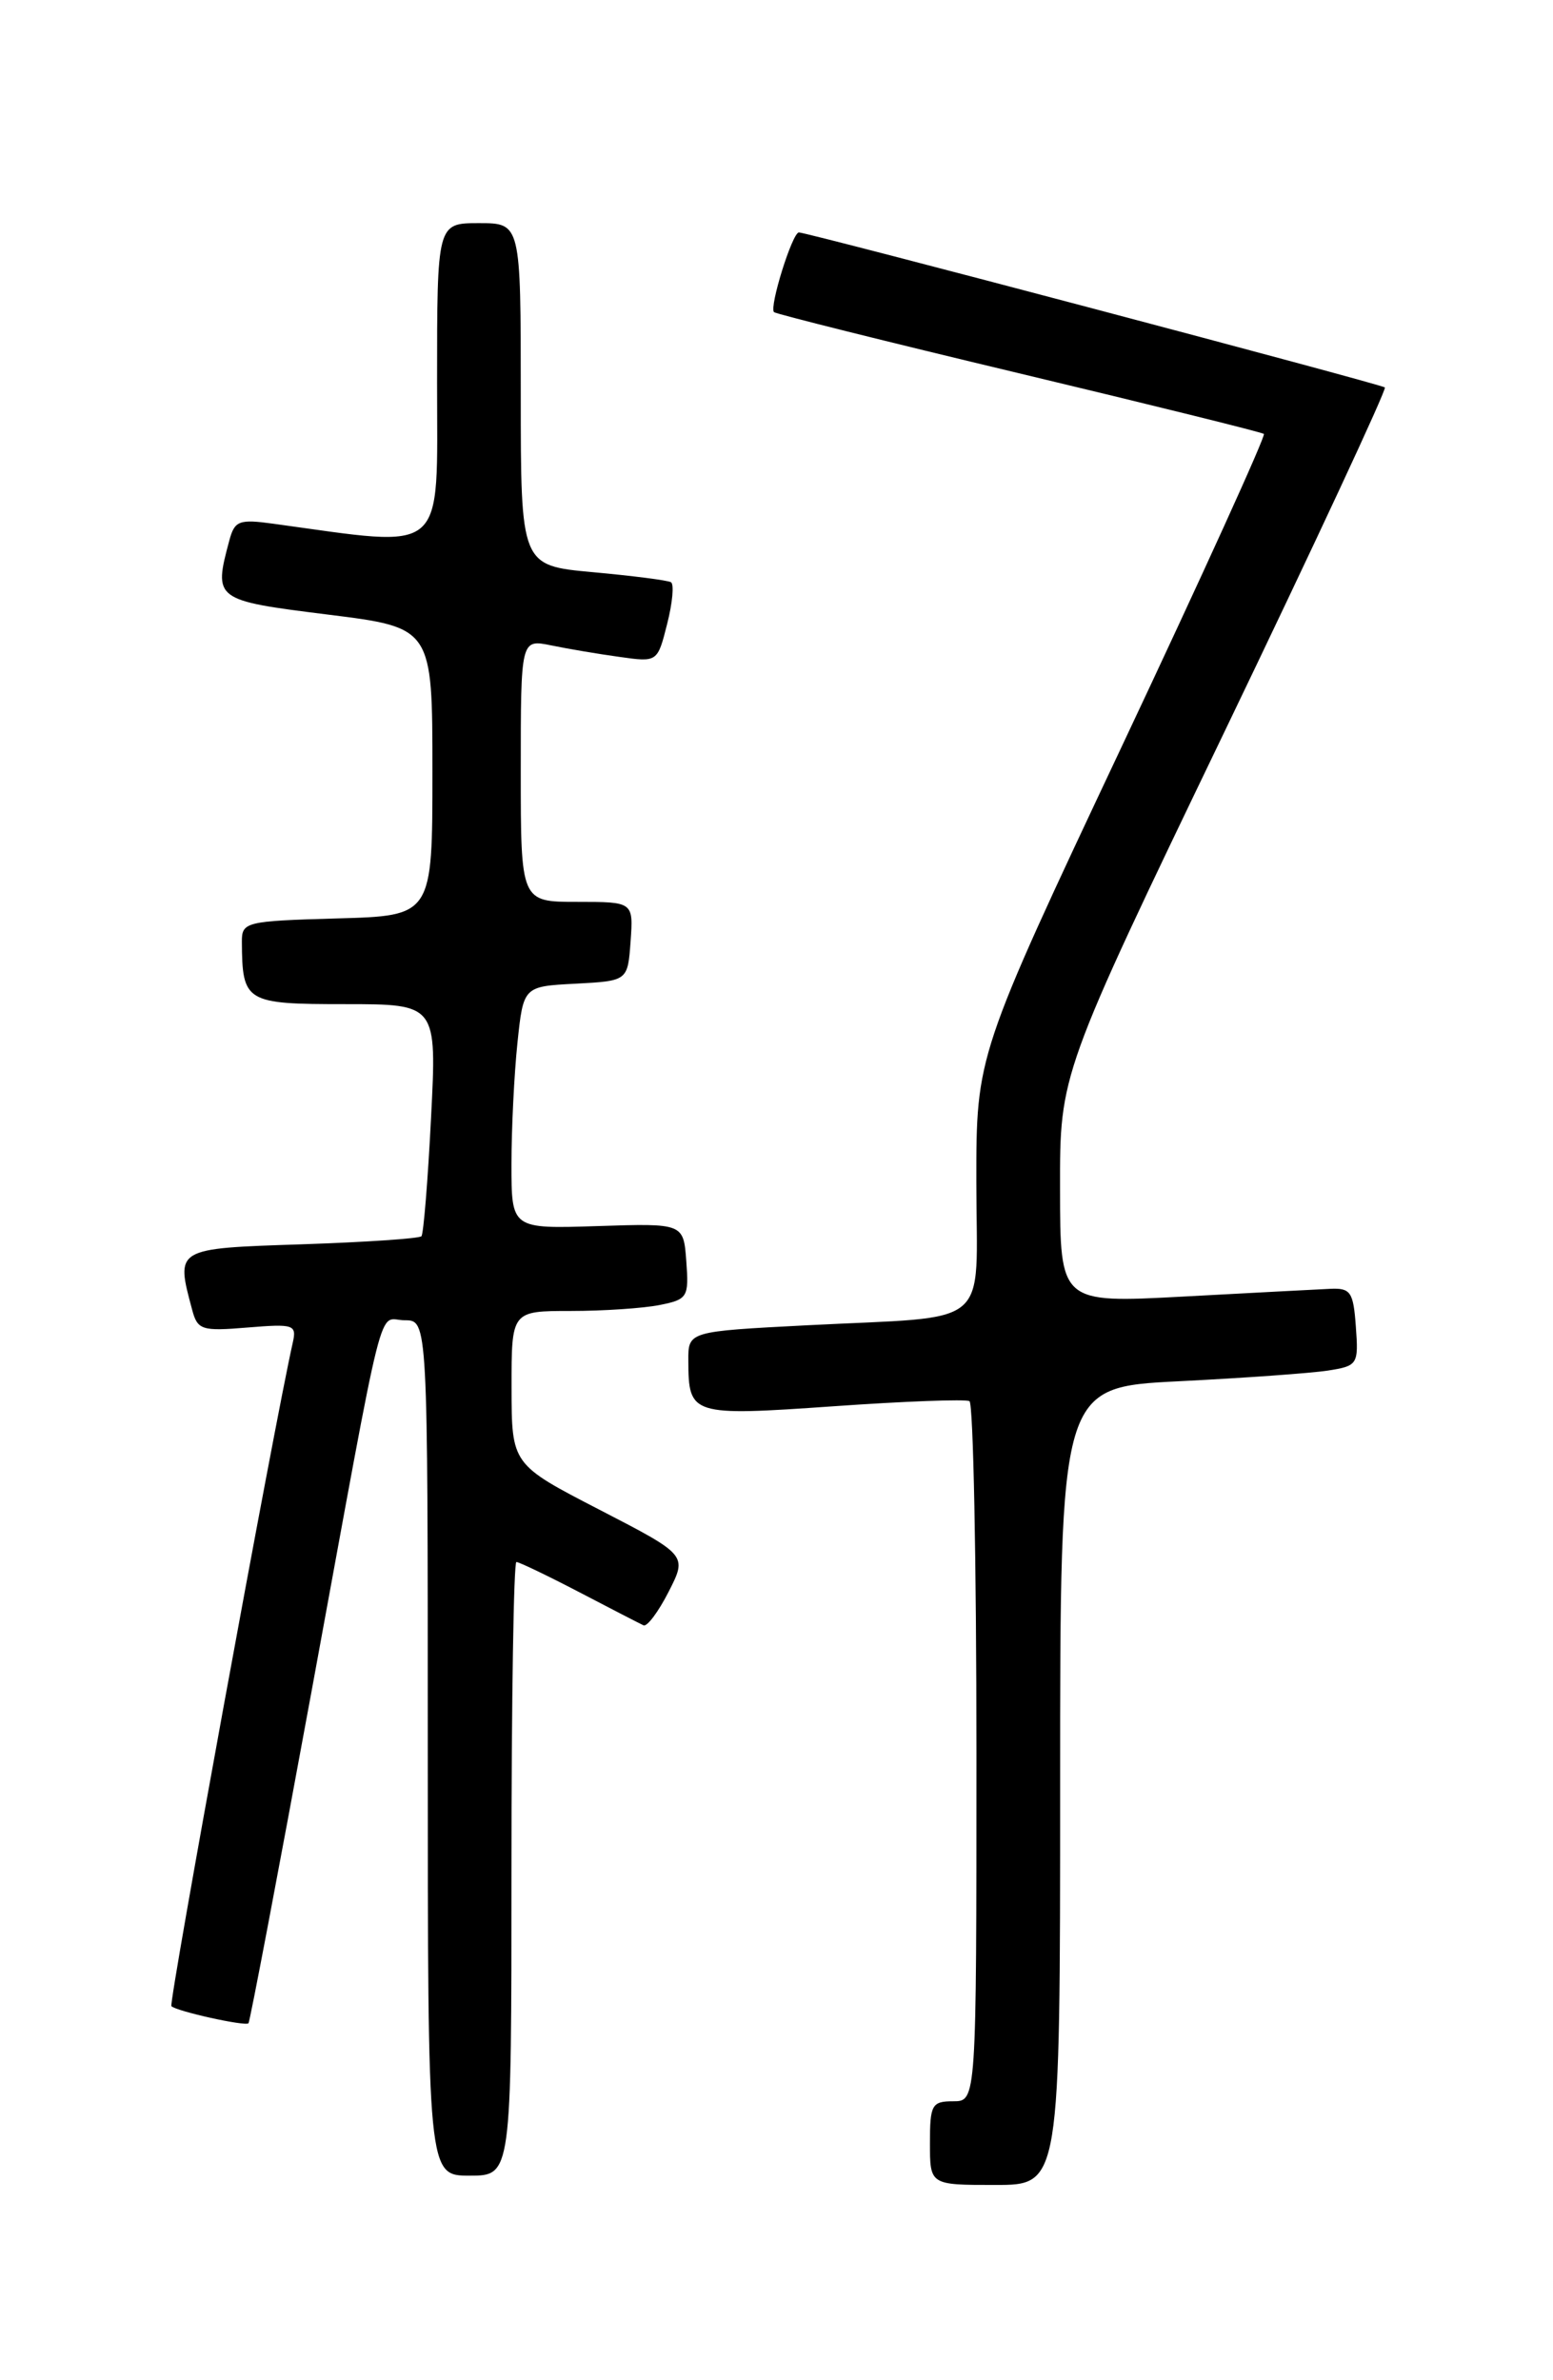 <?xml version="1.0" encoding="UTF-8" standalone="no"?>
<!DOCTYPE svg PUBLIC "-//W3C//DTD SVG 1.1//EN" "http://www.w3.org/Graphics/SVG/1.1/DTD/svg11.dtd" >
<svg xmlns="http://www.w3.org/2000/svg" xmlns:xlink="http://www.w3.org/1999/xlink" version="1.1" viewBox="0 0 167 256">
 <g >
 <path fill="currentColor"
d=" M 114.00 192.10 C 114.00 149.20 114.00 149.20 126.75 148.56 C 133.76 148.21 140.99 147.69 142.80 147.41 C 146.00 146.91 146.10 146.75 145.80 142.69 C 145.53 138.93 145.24 138.51 143.00 138.62 C 141.62 138.68 134.54 139.06 127.25 139.45 C 114.00 140.16 114.00 140.16 113.99 127.83 C 113.97 115.50 113.97 115.50 131.65 78.75 C 141.37 58.54 149.14 41.85 148.92 41.67 C 148.45 41.30 86.83 25.00 85.91 25.00 C 85.20 25.00 82.70 33.03 83.23 33.57 C 83.44 33.77 95.28 36.73 109.55 40.14 C 123.82 43.55 135.69 46.49 135.91 46.67 C 136.14 46.84 129.27 61.95 120.65 80.24 C 104.98 113.50 104.98 113.50 104.99 127.17 C 105.00 143.18 106.99 141.50 86.75 142.54 C 74.00 143.20 74.00 143.20 74.02 146.35 C 74.04 152.23 74.30 152.32 89.63 151.25 C 97.26 150.71 103.84 150.47 104.25 150.70 C 104.66 150.93 105.00 167.97 105.00 188.56 C 105.00 226.00 105.00 226.00 102.50 226.00 C 100.20 226.00 100.00 226.37 100.00 230.50 C 100.00 235.00 100.00 235.00 107.00 235.00 C 114.00 235.00 114.00 235.00 114.00 192.10 Z  M 55.00 201.00 C 55.00 182.85 55.24 168.00 55.53 168.00 C 55.82 168.00 58.86 169.46 62.28 171.24 C 65.70 173.03 68.81 174.63 69.20 174.81 C 69.58 174.99 70.80 173.36 71.90 171.20 C 73.91 167.26 73.91 167.26 64.47 162.38 C 55.02 157.50 55.02 157.50 55.01 149.25 C 55.00 141.00 55.00 141.00 61.37 141.00 C 64.88 141.00 69.18 140.71 70.93 140.36 C 73.94 139.76 74.09 139.52 73.80 135.65 C 73.50 131.57 73.50 131.57 64.25 131.87 C 55.00 132.17 55.00 132.17 55.00 125.23 C 55.00 121.41 55.29 115.55 55.64 112.19 C 56.28 106.09 56.28 106.09 61.89 105.80 C 67.50 105.50 67.50 105.50 67.81 101.25 C 68.11 97.00 68.11 97.00 62.06 97.00 C 56.00 97.00 56.00 97.00 56.00 82.88 C 56.00 68.75 56.00 68.75 59.25 69.41 C 61.04 69.78 64.34 70.34 66.60 70.65 C 70.70 71.23 70.70 71.23 71.74 67.11 C 72.32 64.84 72.50 62.82 72.15 62.62 C 71.79 62.41 68.01 61.93 63.75 61.54 C 56.00 60.83 56.00 60.83 56.00 42.41 C 56.00 24.00 56.00 24.00 51.50 24.00 C 47.00 24.00 47.00 24.00 47.00 41.14 C 47.00 59.99 48.25 58.91 29.40 56.33 C 25.70 55.82 25.23 56.00 24.66 58.13 C 22.95 64.51 23.04 64.57 35.25 66.10 C 46.50 67.50 46.50 67.50 46.50 83.00 C 46.50 98.50 46.50 98.50 36.25 98.78 C 26.42 99.06 26.00 99.16 26.01 101.28 C 26.05 107.80 26.38 108.00 37.11 108.00 C 46.98 108.00 46.98 108.00 46.35 120.25 C 46.01 126.99 45.54 132.71 45.32 132.96 C 45.10 133.21 39.31 133.60 32.46 133.83 C 18.80 134.28 18.88 134.23 20.66 140.86 C 21.24 143.05 21.69 143.19 26.62 142.78 C 31.61 142.37 31.92 142.47 31.48 144.42 C 29.50 153.20 18.12 215.45 18.43 215.77 C 18.98 216.32 26.37 217.96 26.72 217.61 C 26.87 217.46 29.92 201.40 33.50 181.92 C 41.61 137.75 40.54 142.00 43.52 142.00 C 46.00 142.00 46.00 142.00 46.00 188.00 C 46.00 234.00 46.00 234.00 50.50 234.00 C 55.00 234.00 55.00 234.00 55.00 201.00 Z "/>
</g>
</svg>